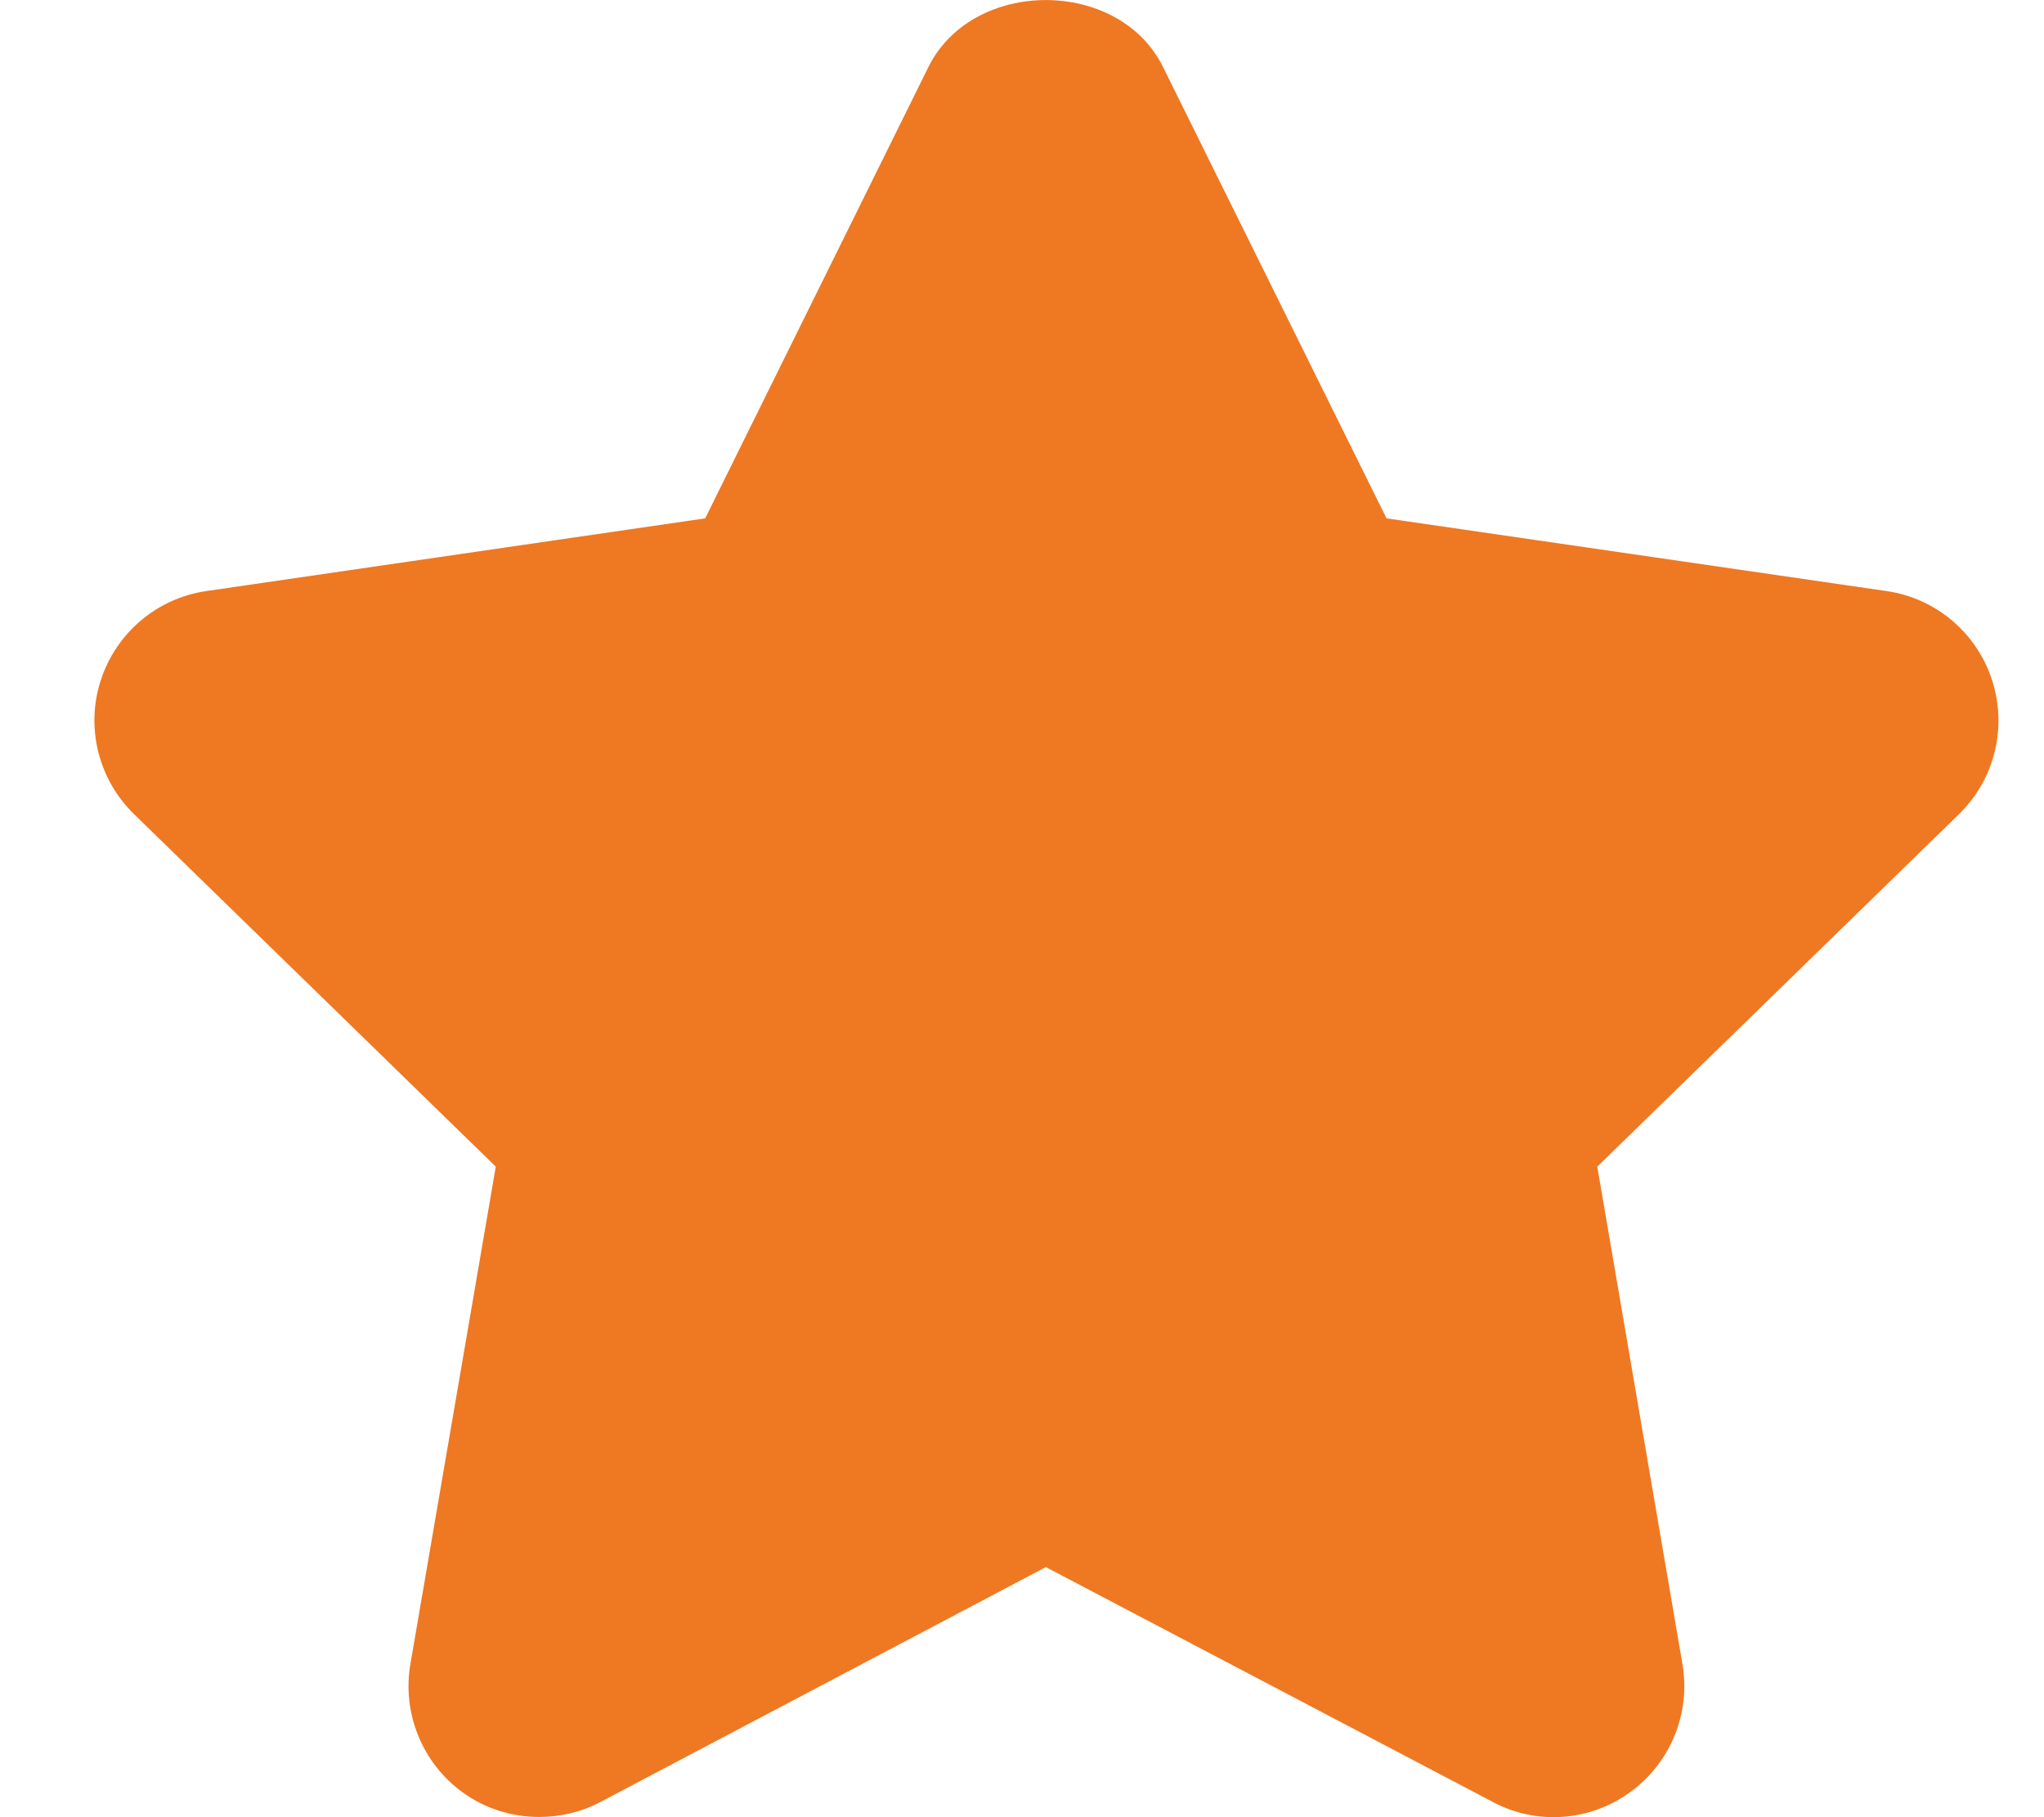 <svg width="9" height="8" viewBox="0 0 9 8" fill="none" xmlns="http://www.w3.org/2000/svg">
<path d="M8.771 2.993C8.703 2.785 8.523 2.633 8.306 2.602L6.105 2.282L5.121 0.295C4.927 -0.098 4.283 -0.098 4.088 0.295L3.105 2.282L0.909 2.602C0.693 2.633 0.512 2.785 0.444 2.994C0.376 3.202 0.433 3.431 0.59 3.584L2.183 5.136L1.807 7.326C1.77 7.542 1.859 7.761 2.036 7.89C2.136 7.963 2.255 7.999 2.374 7.999C2.467 7.999 2.559 7.978 2.644 7.933L4.605 6.899L6.573 7.933C6.766 8.036 7.001 8.019 7.179 7.889C7.356 7.76 7.445 7.542 7.408 7.326L7.033 5.136L8.626 3.584C8.783 3.431 8.839 3.202 8.771 2.993Z" fill="#EF7822"/>
</svg>
